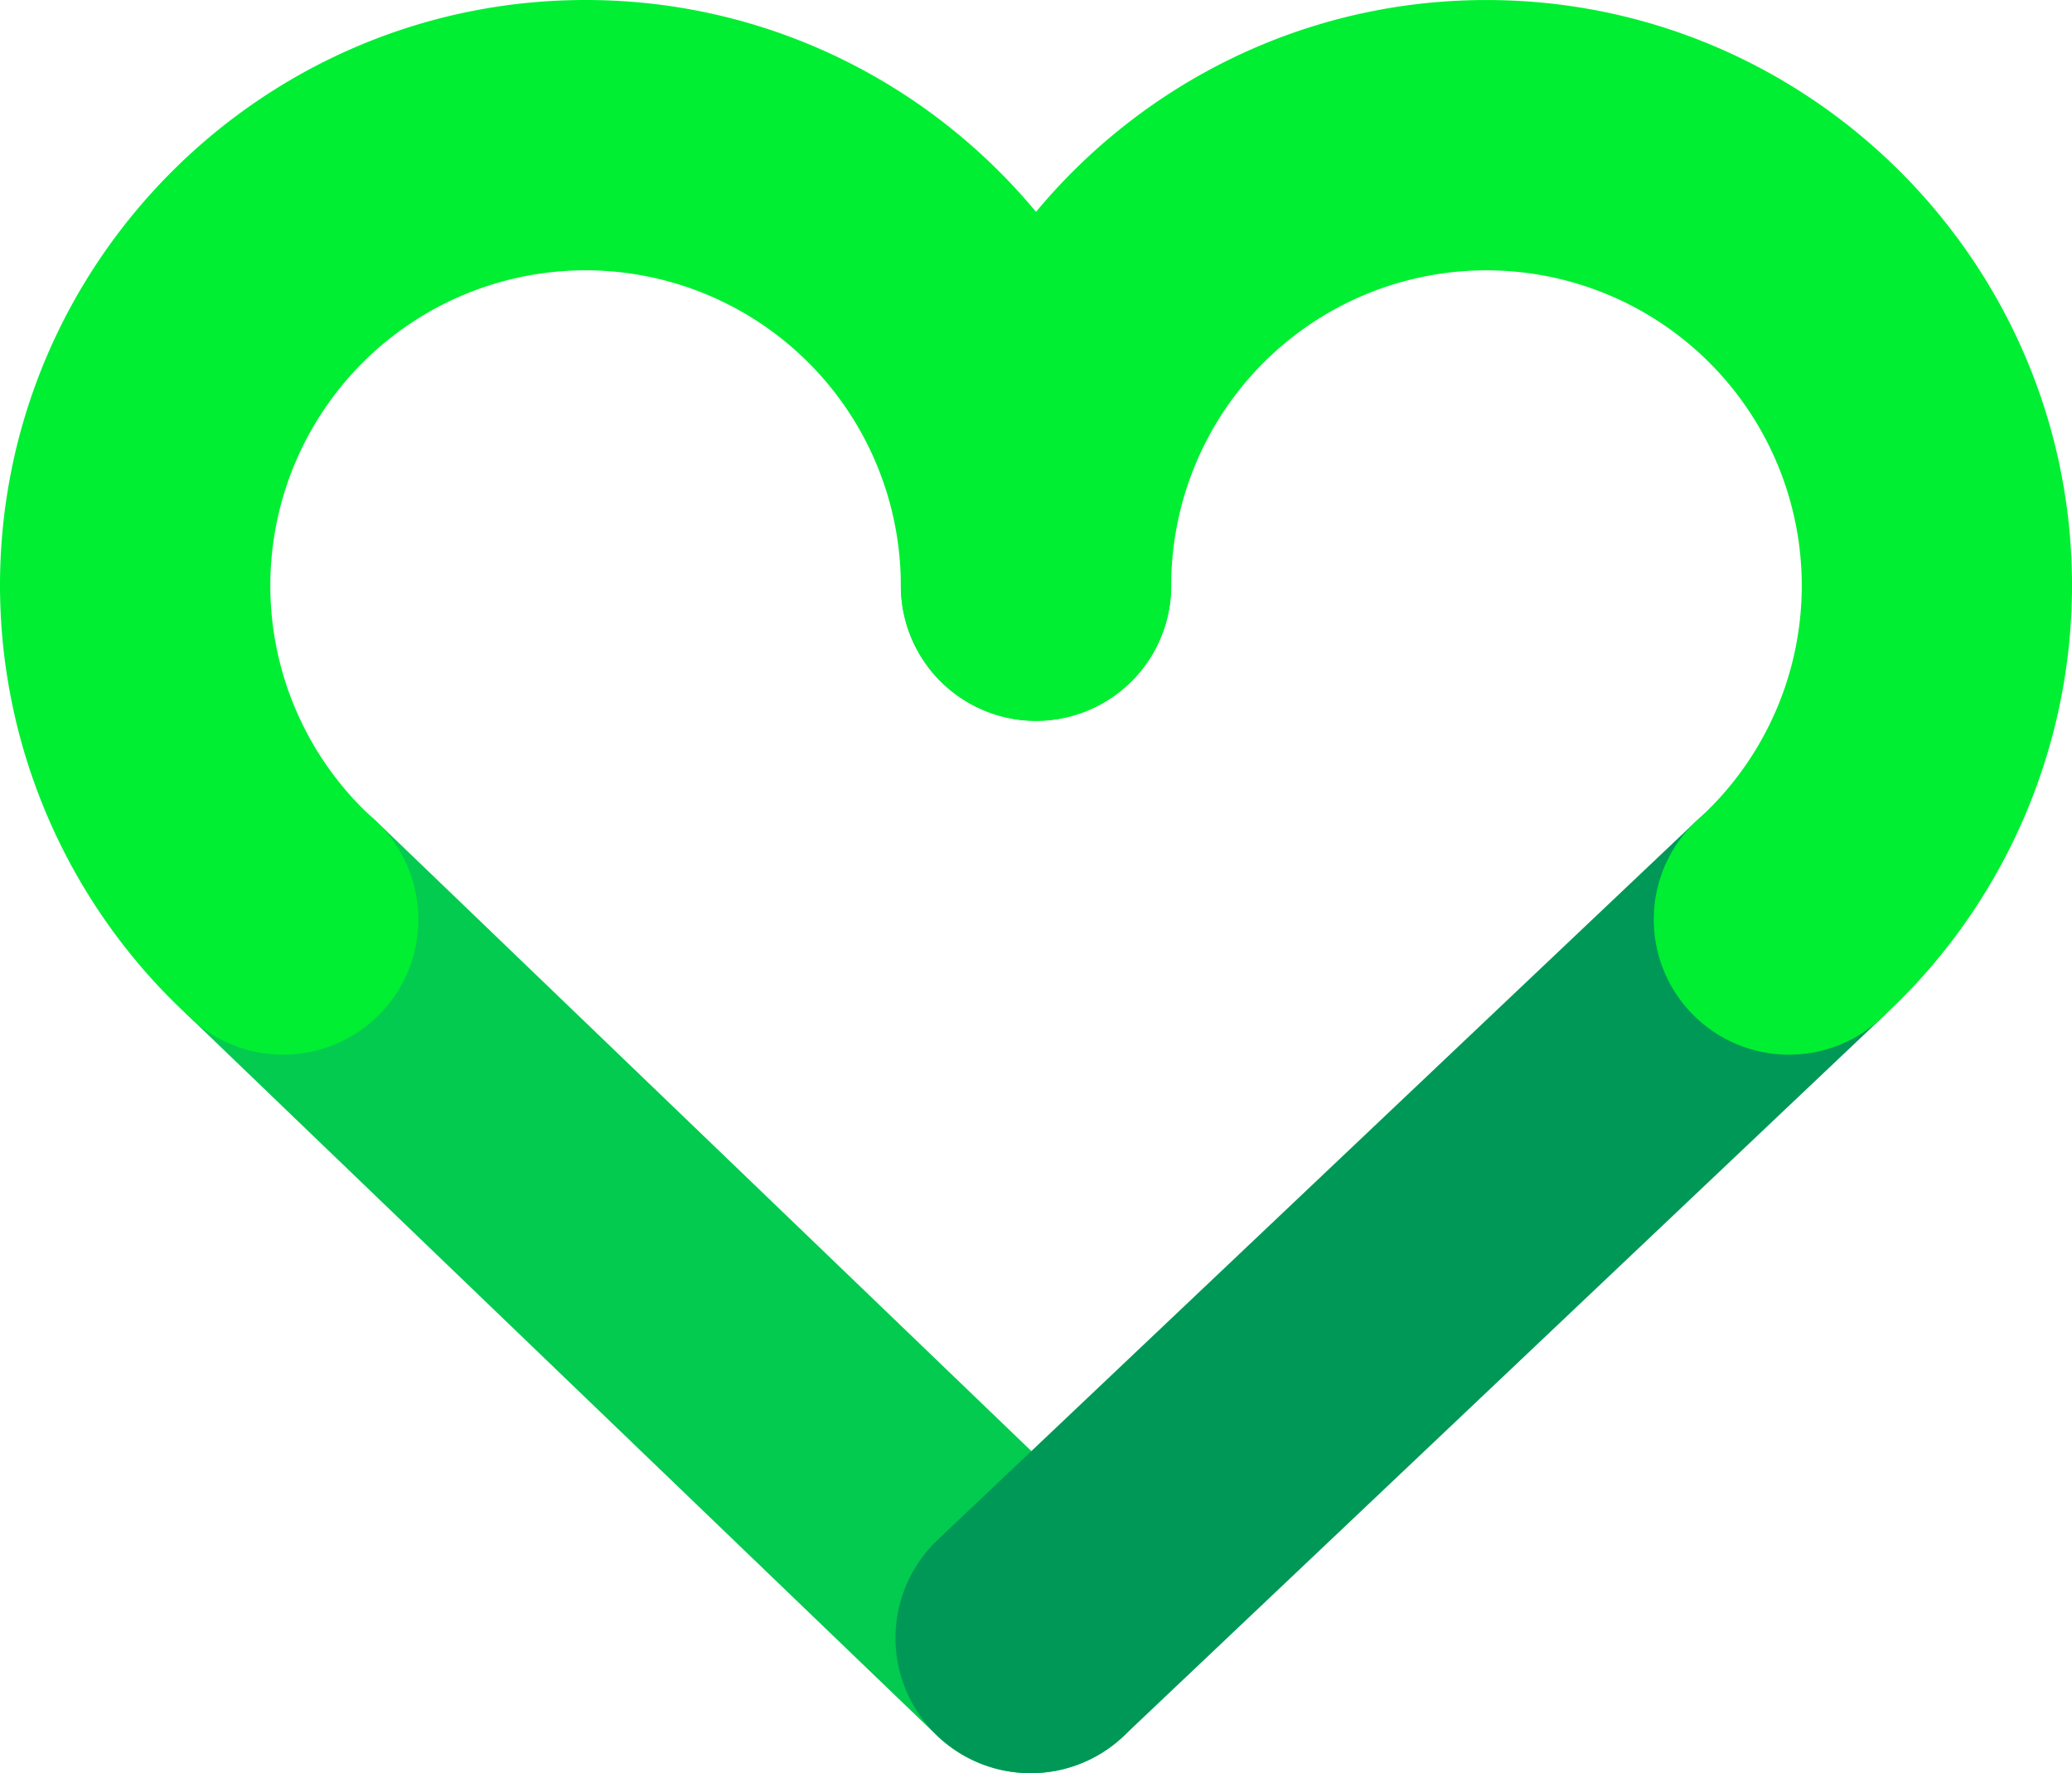 <svg id="Layer_1" data-name="Layer 1" xmlns="http://www.w3.org/2000/svg" viewBox="0 0 707.08 605.03"><title>heart</title><path d="M246.18,503.18" transform="translate(-119 -187.73)" fill="none" stroke="#44ea00" stroke-linecap="round" stroke-linejoin="round" stroke-width="4.4"/><path d="M470.7,792.76a46,46,0,0,1-32-12.86L183.65,534.72a46.15,46.15,0,1,1,64-66.54L502.68,713.36A46.13,46.13,0,0,1,470.7,792.76Z" transform="translate(-119 -187.73)" fill="#02cb4f"/><path d="M470.7,792.76A46.13,46.13,0,0,1,439,713.14L697.74,468a46.14,46.14,0,0,1,63.47,67L502.43,780.13A46,46,0,0,1,470.7,792.76Z" transform="translate(-119 -187.73)" fill="#009857"/><path d="M729.49,547.6a46.13,46.13,0,0,1-31-80.29,107.59,107.59,0,1,0-179.81-79.74,46.12,46.12,0,1,1-92.25,0c0-110.18,89.65-199.83,199.83-199.83s199.83,89.65,199.83,199.83a200.27,200.27,0,0,1-65.61,148.08A46,46,0,0,1,729.49,547.6Z" transform="translate(-119 -187.73)" fill="#00ef32"/><path d="M215.61,547.6a45.9,45.9,0,0,1-31-12A200.25,200.25,0,0,1,119,387.56c0-110.18,89.65-199.83,199.83-199.83s199.83,89.65,199.83,199.83a46.12,46.12,0,1,1-92.25,0A107.58,107.58,0,1,0,246.63,467.3,46.13,46.13,0,0,1,215.61,547.6Z" transform="translate(-119 -187.73)" fill="#00ef32"/></svg>